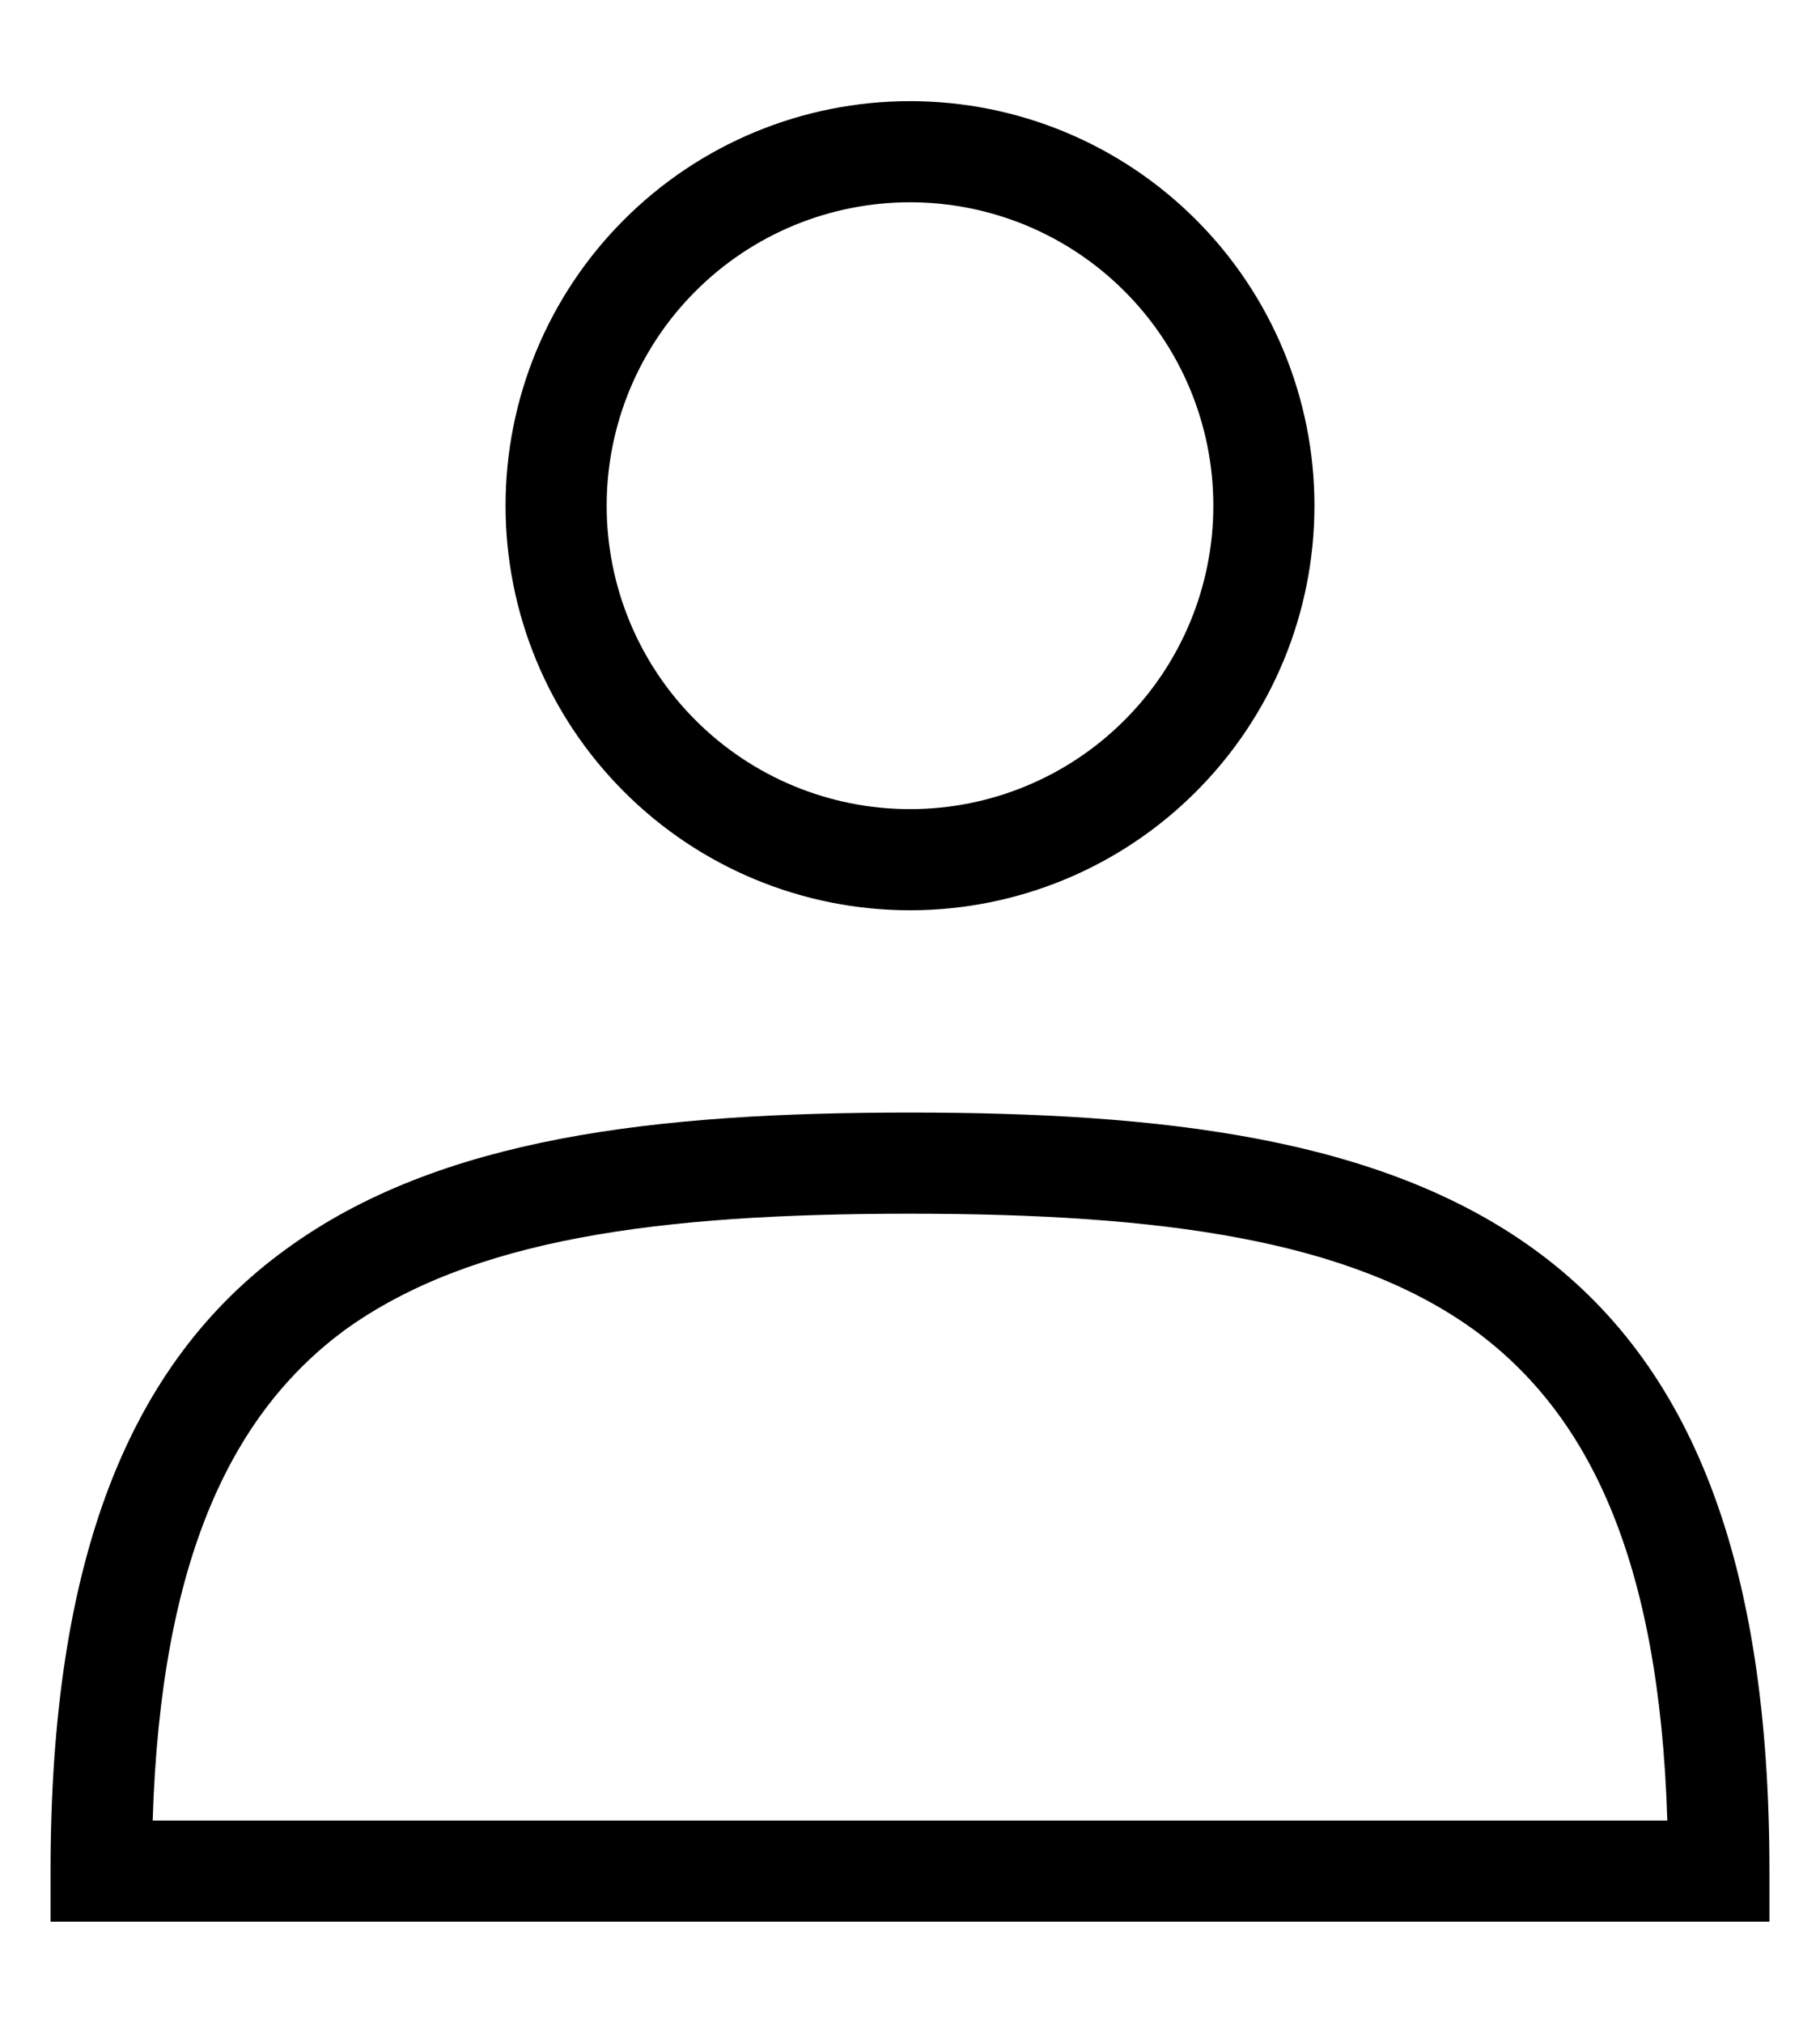 <svg width="18" height="20" viewBox="0 0 18 20" fill="none" xmlns="http://www.w3.org/2000/svg">
<path fill-rule="evenodd" clip-rule="evenodd" d="M6 5C6 4.204 6.316 3.441 6.879 2.879C7.441 2.316 8.204 2 9 2C9.796 2 10.559 2.316 11.121 2.879C11.684 3.441 12 4.204 12 5C12 5.796 11.684 6.559 11.121 7.121C10.559 7.684 9.796 8 9 8C8.204 8 7.441 7.684 6.879 7.121C6.316 6.559 6 5.796 6 5ZM9 1C7.939 1 6.922 1.421 6.172 2.172C5.421 2.922 5 3.939 5 5C5 6.061 5.421 7.078 6.172 7.828C6.922 8.579 7.939 9 9 9C10.061 9 11.078 8.579 11.828 7.828C12.579 7.078 13 6.061 13 5C13 3.939 12.579 2.922 11.828 2.172C11.078 1.421 10.061 1 9 1ZM14.58 13.15C15.7 13.97 16.41 15.39 16.49 18H1.51C1.59 15.4 2.3 13.97 3.41 13.15C4.66 12.25 6.5 12 9 12C11.5 12 13.35 12.26 14.58 13.15ZM9 11C6.5 11 4.35 11.24 2.83 12.35C1.27 13.48 0.5 15.43 0.5 18.5V19H17.5V18.5C17.5 15.43 16.73 13.48 15.17 12.35C13.65 11.25 11.5 11 9 11Z" fill="black"/>
</svg>
